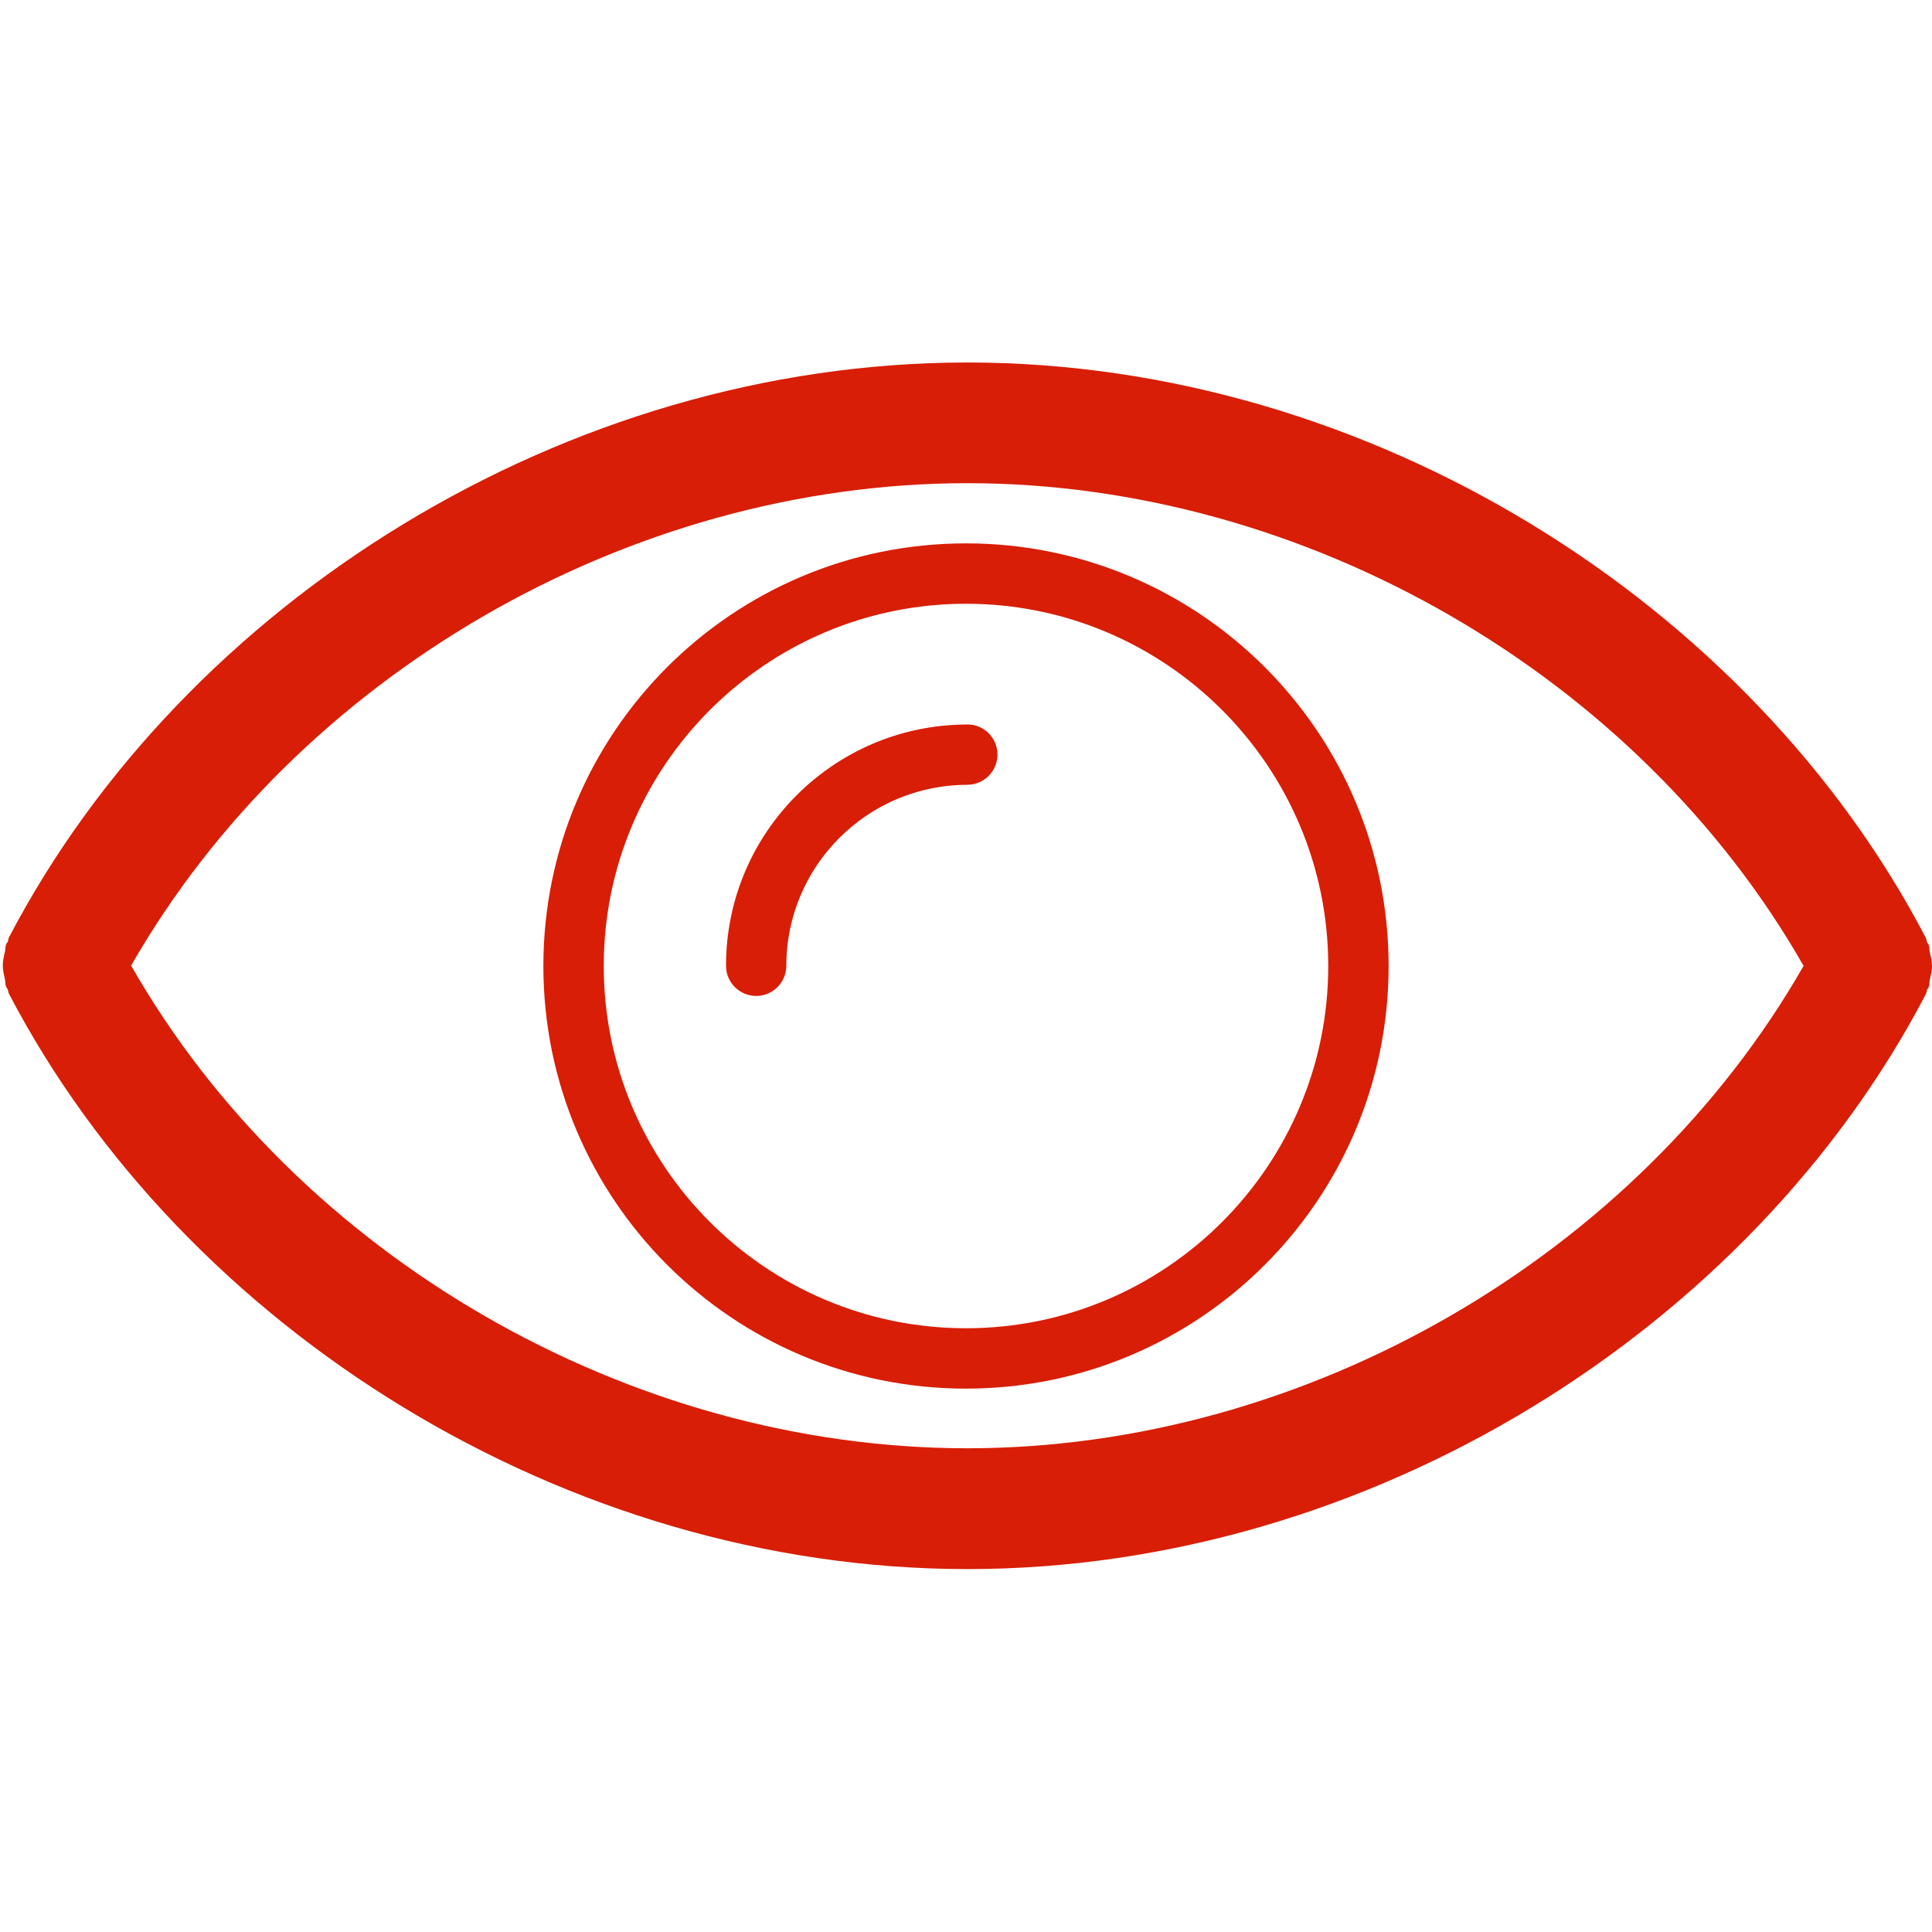 <?xml version="1.0" standalone="no"?><!DOCTYPE svg PUBLIC "-//W3C//DTD SVG 1.1//EN" "http://www.w3.org/Graphics/SVG/1.1/DTD/svg11.dtd"><svg t="1530961804298" class="icon" style="" viewBox="0 0 1024 1024" version="1.1" xmlns="http://www.w3.org/2000/svg" p-id="1047" xmlns:xlink="http://www.w3.org/1999/xlink" width="32" height="32"><defs><style type="text/css"></style></defs><path d="M1022.88 504.832c-0.32-1.344-0.128-2.784-0.64-4.096-0.192-0.544-0.672-0.832-0.864-1.344-0.32-0.768-0.256-1.632-0.672-2.368-92.8-177.632-294.816-304.896-507.936-304.896-213.152 0-415.136 127.072-508 304.672-0.416 0.736-0.352 1.6-0.672 2.368-0.224 0.512-0.672 0.8-0.864 1.344-0.512 1.312-0.32 2.752-0.64 4.096-0.576 2.4-1.12 4.704-1.12 7.168s0.576 4.736 1.12 7.168c0.32 1.344 0.128 2.784 0.64 4.096 0.192 0.544 0.672 0.832 0.864 1.344 0.32 0.768 0.256 1.632 0.672 2.368 92.832 177.632 294.848 304.896 508 304.896 213.12 0 415.136-127.072 507.936-304.672 0.448-0.736 0.384-1.6 0.672-2.368 0.192-0.512 0.672-0.8 0.864-1.344 0.512-1.312 0.32-2.752 0.64-4.096 0.544-2.432 1.12-4.736 1.12-7.168s-0.576-4.768-1.12-7.168zM512.736 767.616c-179.68 0-355.584-102.112-443.232-255.84 88.128-153.92 263.776-255.68 443.232-255.68 179.616 0 355.552 102.144 443.2 255.84-88.128 153.952-263.744 255.68-443.2 255.68zM512.736 383.968c8.832 0 15.936 7.136 15.936 16 0 8.8-7.136 15.968-15.936 15.968l0 0.032c-52.928 0-95.968 43.04-95.968 95.904 0 8.832-7.168 16-15.968 16s-16-7.168-16-16c0-70.56 57.184-127.744 127.744-127.872 0.064 0 0.128-0.032 0.192-0.032zM512 288c-123.744 0-224 100.288-224 224s100.288 224 224 224c123.68 0 224-100.32 224-224 0-123.744-100.32-224-224-224zM512 704c-105.888 0-192-86.112-192-192s86.112-192 192-192c105.888 0 192 86.112 192 192s-86.112 192-192 192z" p-id="1048" fill="#d81e06"></path></svg>